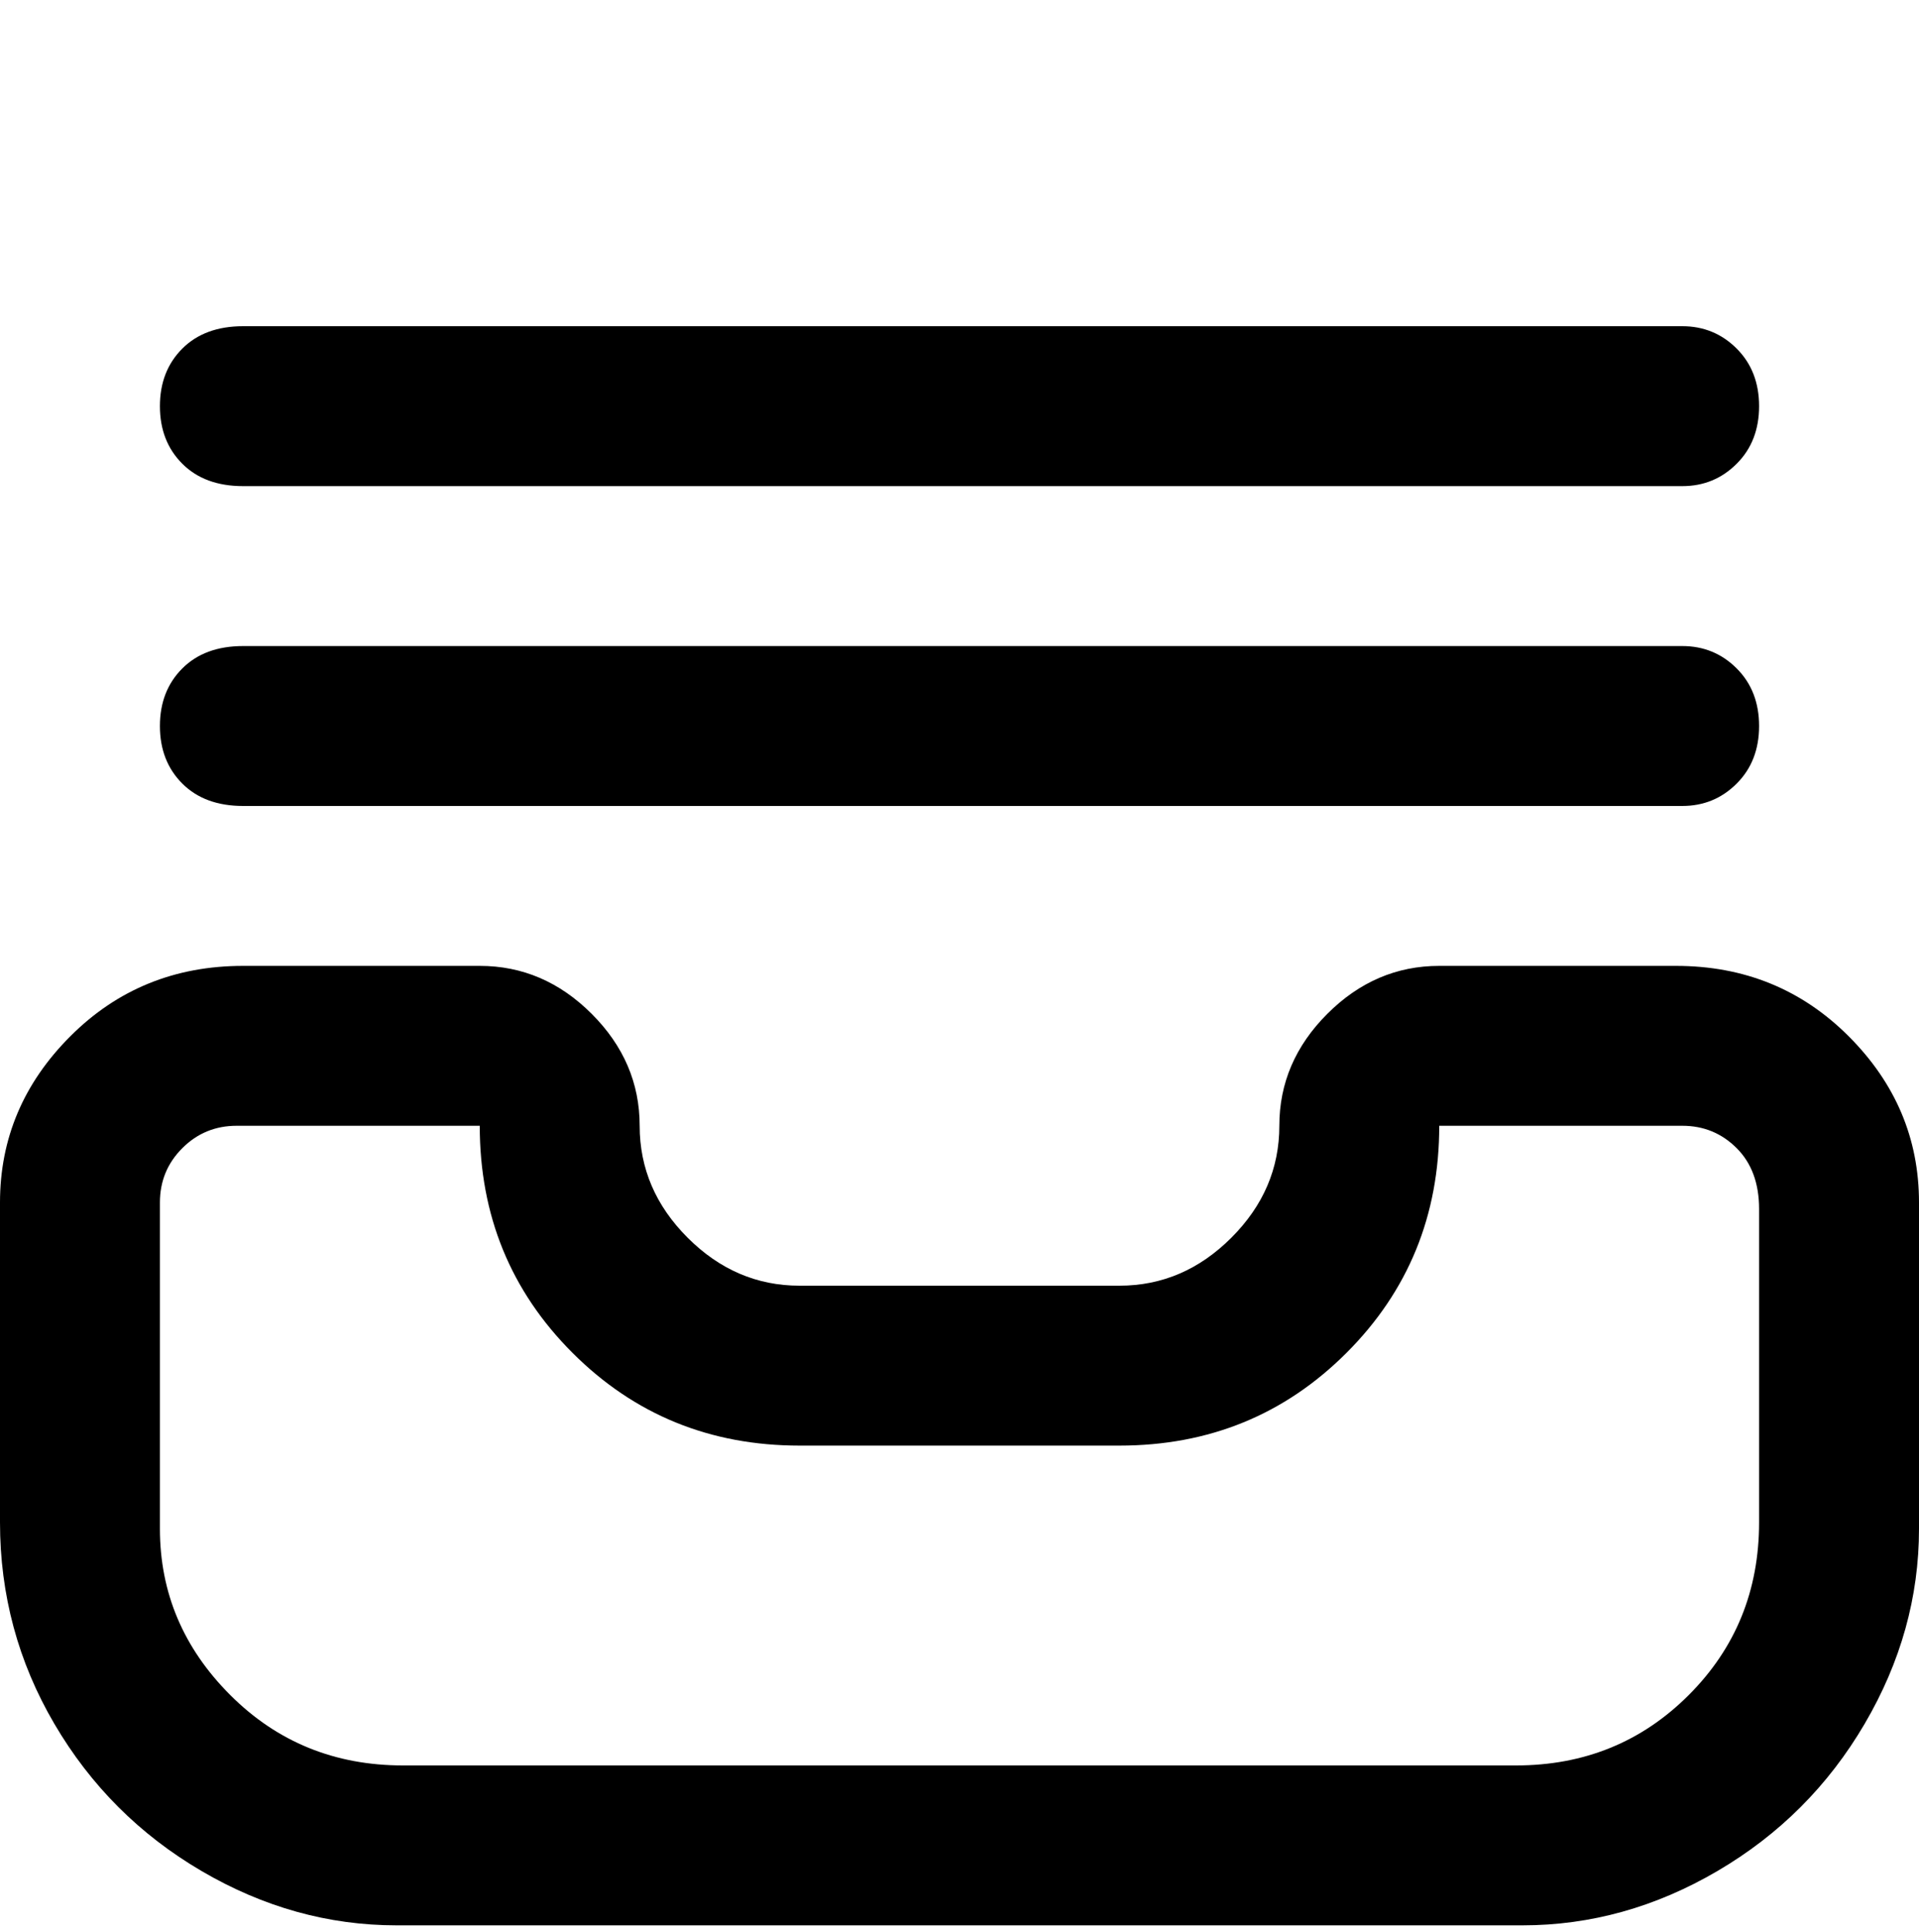 <svg viewBox="0 0 300 302.001" xmlns="http://www.w3.org/2000/svg"><path d="M263 151h-38q-10 0-17.5 7.5T200 176t-7.5 17.5Q185 201 175 201h-50q-10 0-17.5-7.5T100 176t-7.5-17.5Q85 151 75 151H38q-16 0-27 11T0 188v50q0 17 8.5 31.5t23 23Q46 301 62 301h176q16 0 30.5-8.5t23-23Q300 255 300 239v-51q0-15-11-26t-27-11h1zm12 87q0 16-11 27t-27 11H63q-16 0-27-11t-11-26v-51q0-5 3.5-8.5T37 176h38q0 21 14.5 35.5T125 226h50q21 0 35.5-14.5T225 176h38q5 0 8.5 3.5t3.5 9.5v49zM38 126h225q5 0 8.5-3.5t3.5-9q0-5.5-3.5-9T263 101H38q-6 0-9.5 3.5t-3.5 9q0 5.5 3.5 9T38 126zm0-50h225q5 0 8.5-3.5t3.5-9q0-5.5-3.5-9T263 51H38q-6 0-9.5 3.5t-3.5 9q0 5.5 3.5 9T38 76z"/></svg>